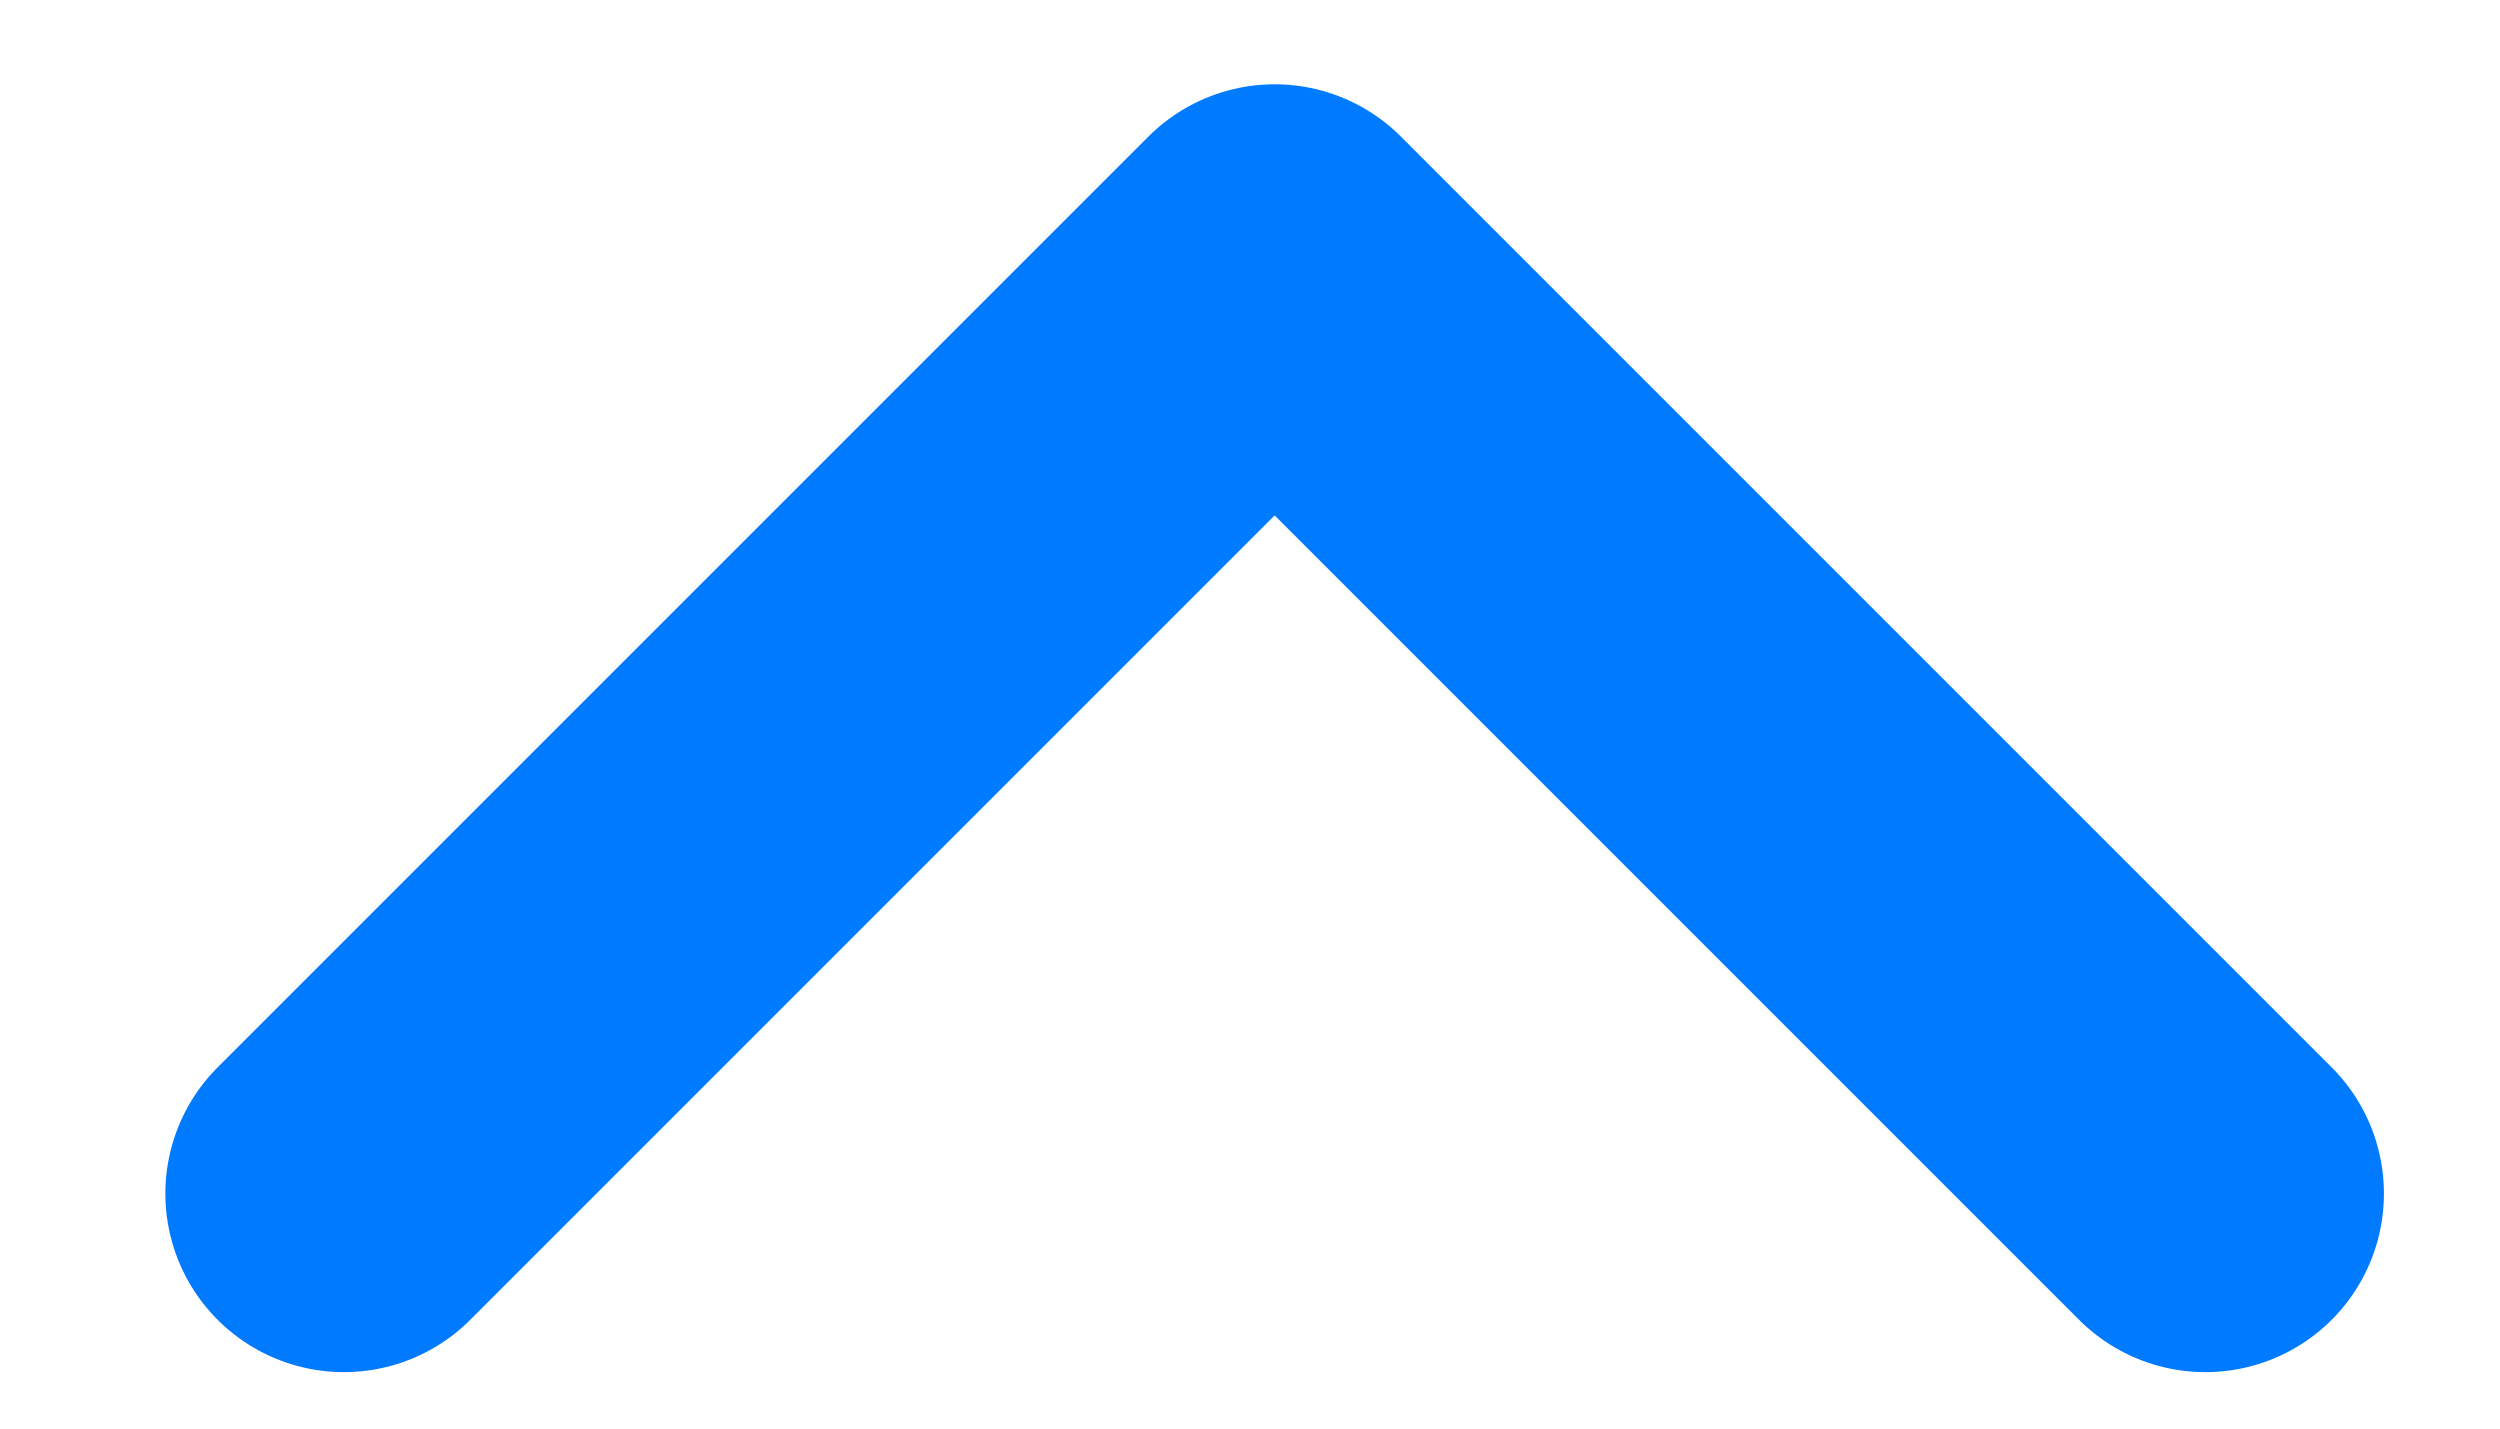 <svg width="7" height="4" viewBox="0 0 7 4" fill="none" xmlns="http://www.w3.org/2000/svg">
<path d="M6.175 3.342L3.569 0.736L0.963 3.342" stroke="#007BFF" stroke-linecap="round" stroke-linejoin="round"/>
</svg>
